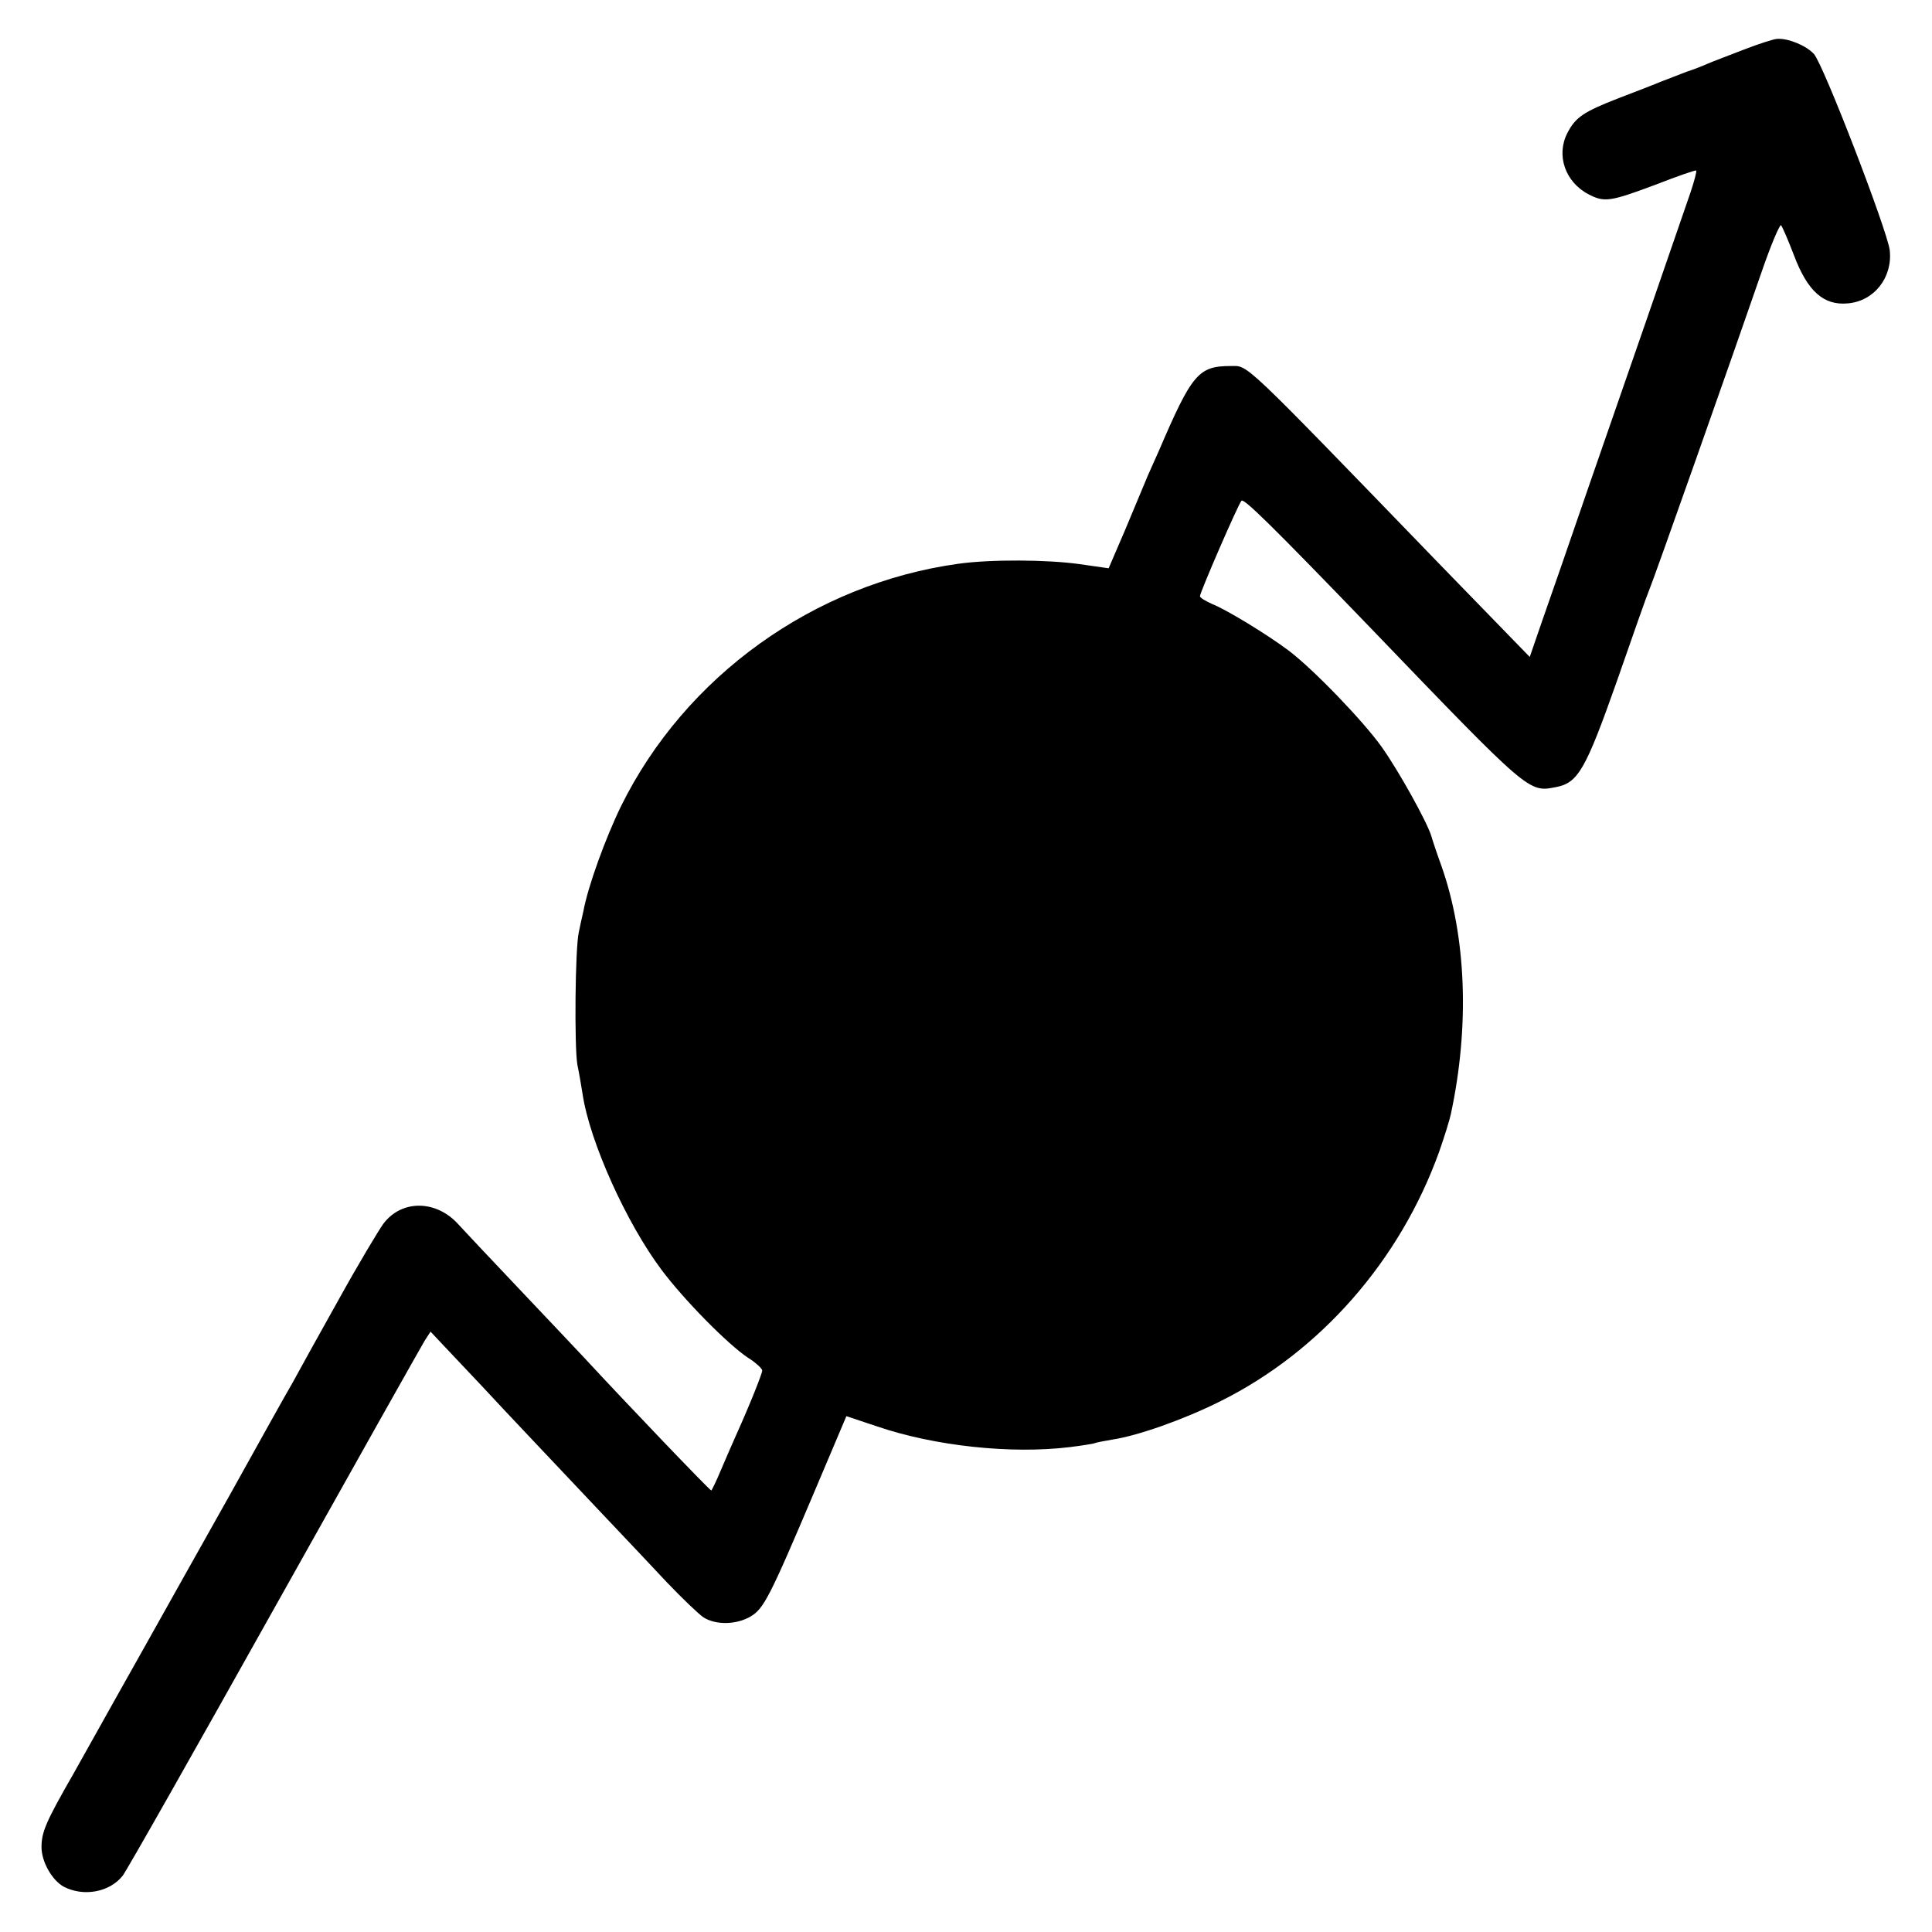 <?xml version="1.0" standalone="no"?>
<!DOCTYPE svg PUBLIC "-//W3C//DTD SVG 20010904//EN"
 "http://www.w3.org/TR/2001/REC-SVG-20010904/DTD/svg10.dtd">
<svg version="1.0" xmlns="http://www.w3.org/2000/svg"
 width="512pt" height="512pt" viewBox="0 0 512 512"
 preserveAspectRatio="xMidYMid meet">
<g transform="translate(0,512) scale(0.1,-0.1)"
fill="#000000" stroke="none">
<path d="M4620 4988 c-41 -16 -84 -32 -95 -37 -11 -5 -36 -15 -55 -21 -19 -7
-48 -19 -65 -25 -16 -7 -68 -27 -115 -45 -93 -36 -115 -51 -136 -92 -31 -59
-6 -131 56 -163 42 -22 58 -19 176 25 59 23 108 40 109 38 2 -2 -5 -28 -15
-58 -36 -105 -178 -516 -270 -780 -50 -146 -106 -307 -124 -358 l-32 -93 -240
247 c-529 547 -505 524 -552 524 -86 0 -103 -20 -191 -225 -5 -11 -18 -40 -29
-65 -10 -25 -38 -90 -61 -146 l-43 -100 -77 11 c-85 12 -235 13 -321 1 -383
-53 -724 -298 -894 -642 -41 -84 -88 -213 -100 -279 -4 -16 -9 -41 -12 -55
-10 -42 -12 -304 -4 -351 5 -24 11 -60 14 -79 19 -126 116 -341 209 -465 59
-79 175 -197 229 -233 21 -13 38 -29 38 -34 0 -8 -33 -91 -70 -173 -10 -22
-28 -64 -40 -92 -12 -29 -24 -53 -25 -53 -4 0 -226 232 -335 350 -18 19 -96
102 -173 183 -78 82 -150 159 -162 172 -58 65 -150 67 -199 2 -13 -18 -67
-108 -119 -202 -52 -93 -107 -192 -122 -220 -16 -27 -90 -160 -165 -295 -76
-135 -179 -319 -230 -410 -51 -91 -103 -183 -115 -205 -12 -22 -44 -78 -70
-125 -73 -127 -85 -155 -85 -195 0 -39 28 -88 59 -105 52 -27 121 -15 156 29
11 14 192 334 403 711 211 377 390 695 398 708 l15 23 32 -34 c18 -19 63 -67
102 -108 75 -81 178 -189 325 -345 52 -55 127 -134 167 -177 40 -42 84 -84 97
-93 33 -21 87 -20 125 2 35 21 50 49 171 335 l83 196 81 -27 c152 -52 355 -74
511 -55 33 4 62 9 65 10 3 2 25 6 48 10 67 10 189 53 285 101 266 132 477 373
581 662 14 40 28 85 31 100 50 233 41 470 -25 657 -12 33 -24 69 -27 80 -12
38 -85 170 -131 235 -49 69 -181 206 -247 256 -56 42 -164 108 -202 123 -18 8
-33 17 -33 21 0 10 101 243 110 253 6 7 76 -61 343 -338 421 -438 418 -435
490 -421 59 11 79 46 162 281 42 121 80 229 85 240 10 22 226 634 298 843 25
73 49 129 52 125 4 -5 19 -40 34 -79 36 -96 79 -134 143 -128 70 6 119 69 111
141 -7 54 -176 493 -201 520 -20 22 -68 42 -97 40 -8 0 -49 -13 -90 -29z"/>
</g>
</svg>
